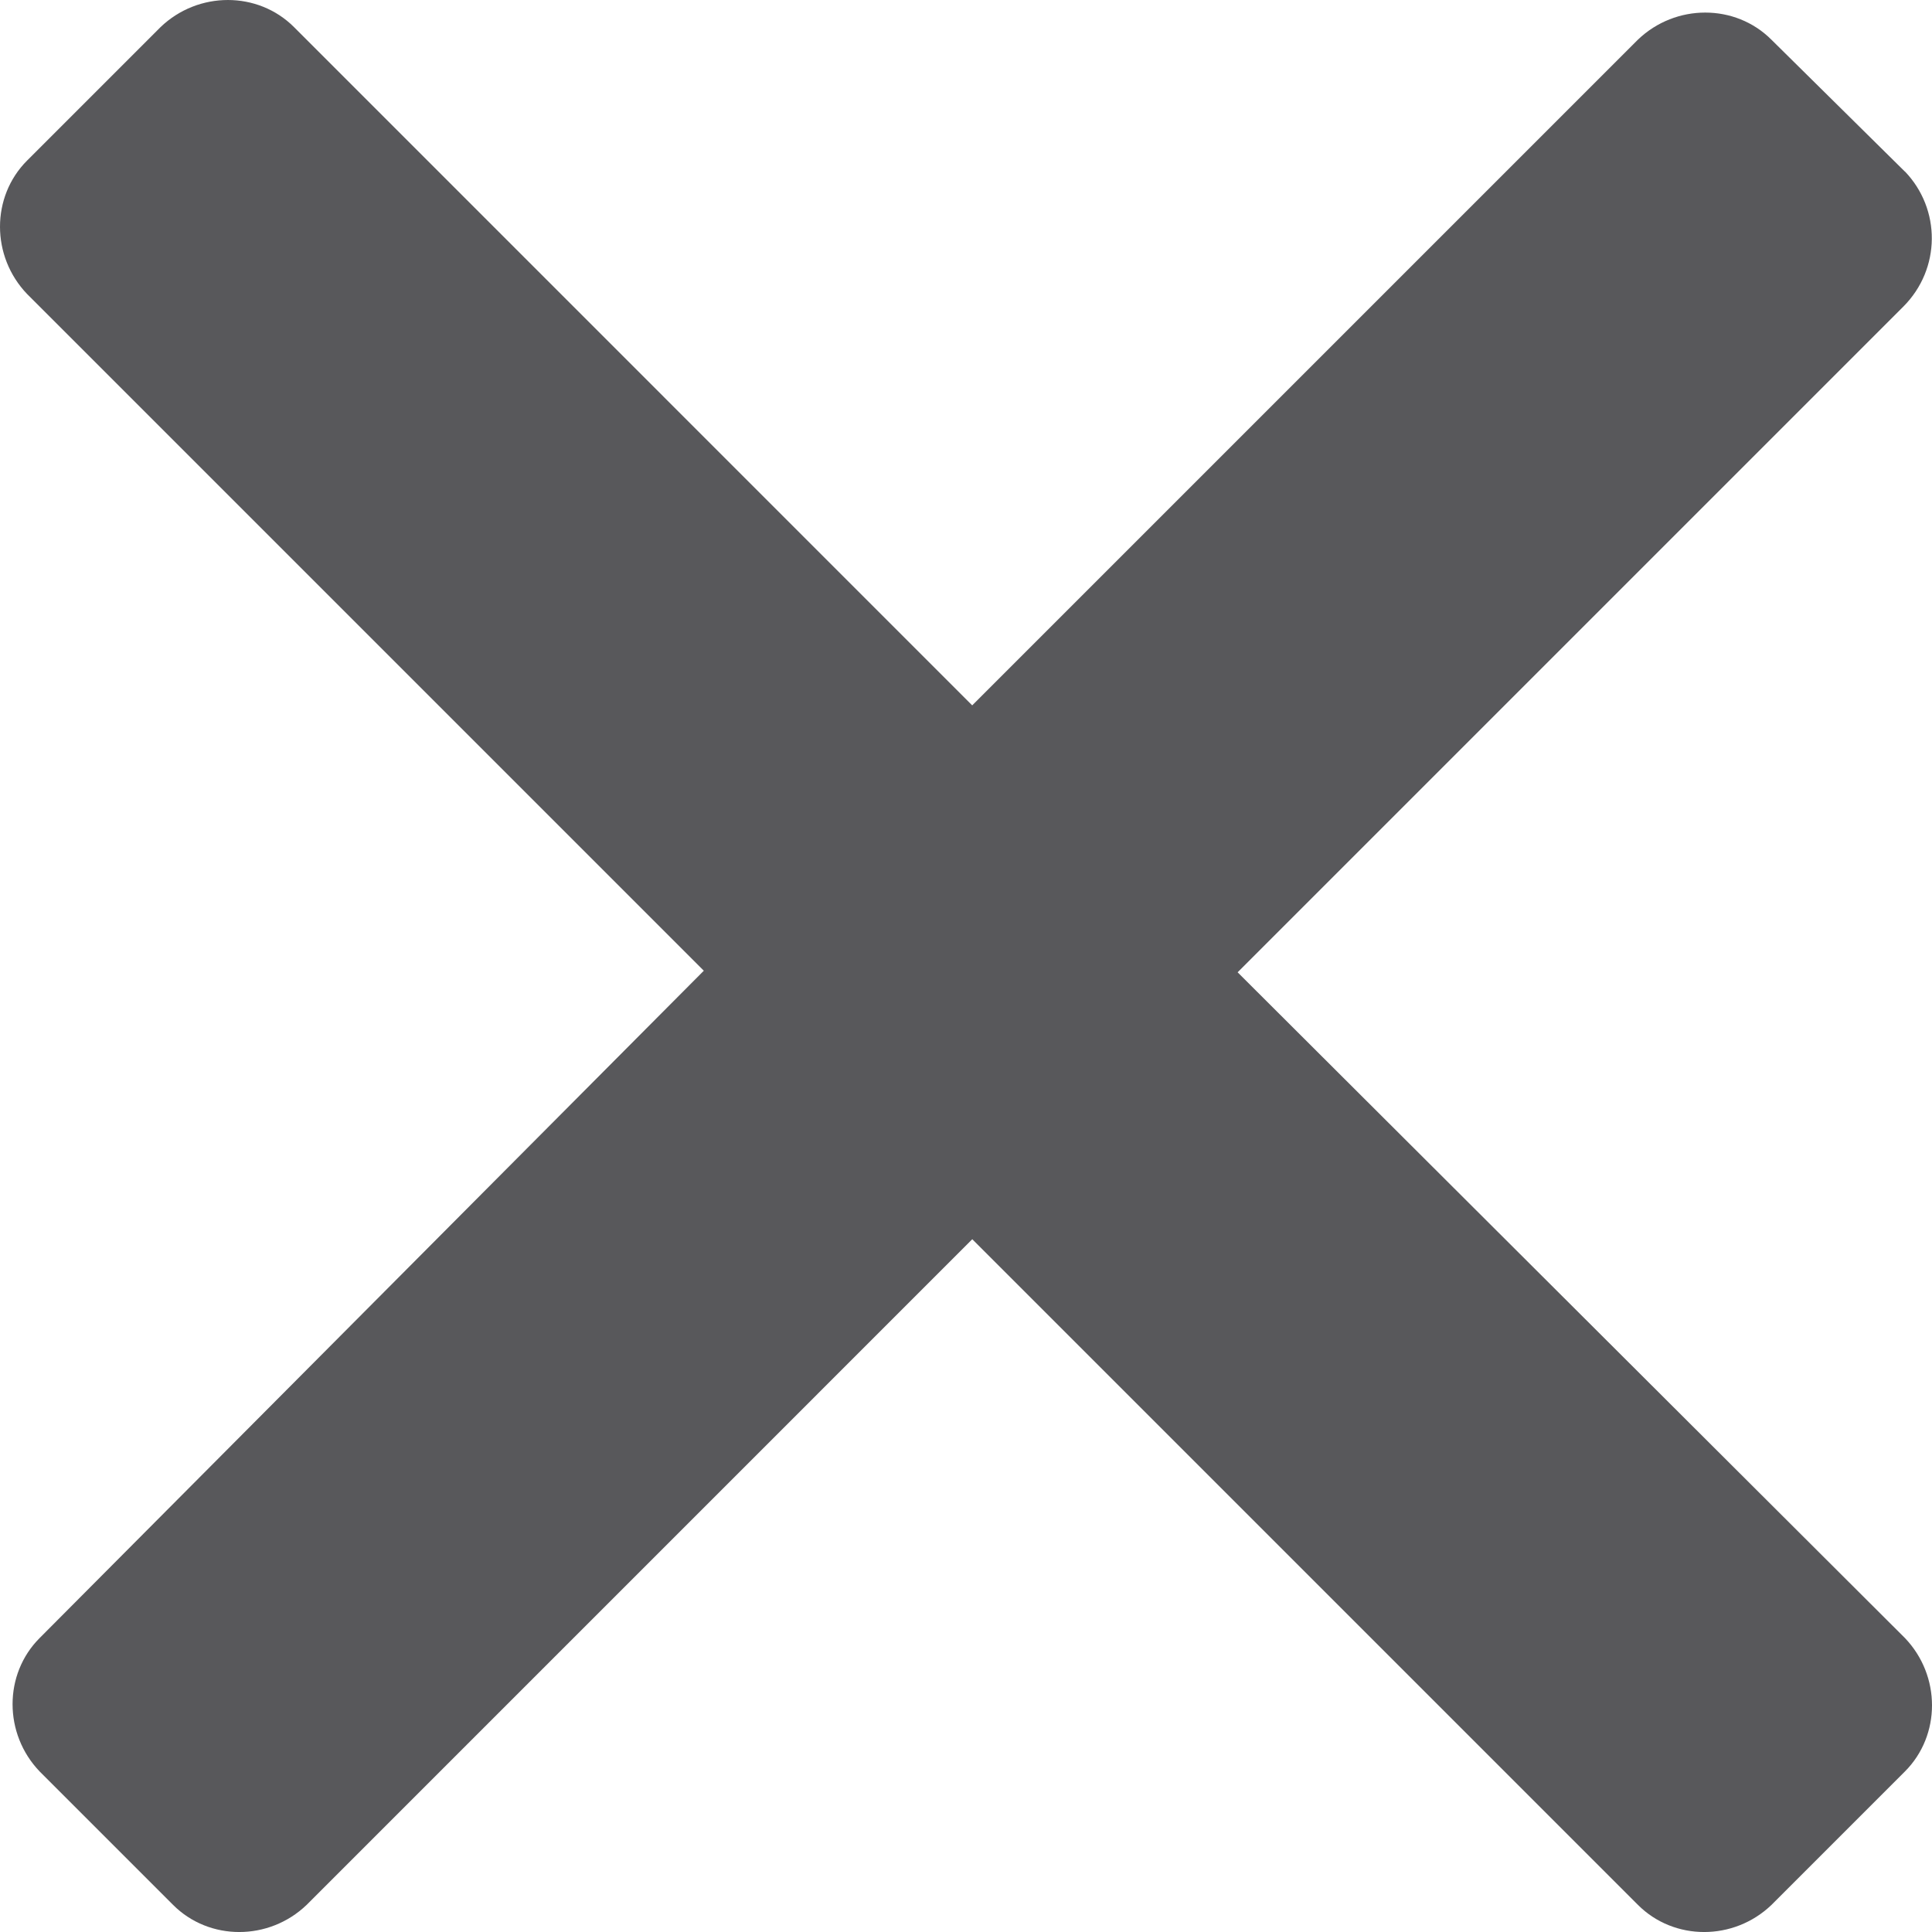 <?xml version="1.0" encoding="UTF-8" standalone="no"?>
<!-- Generator: Adobe Illustrator 16.0.0, SVG Export Plug-In . SVG Version: 6.00 Build 0)  -->
<!DOCTYPE svg  PUBLIC '-//W3C//DTD SVG 1.1//EN'  'http://www.w3.org/Graphics/SVG/1.1/DTD/svg11.dtd'>
<svg id="Capa_1" style="enable-background:new 0 0 123.05 123.05" xmlns="http://www.w3.org/2000/svg" xml:space="preserve" height="512px" viewBox="0 0 123.05 123.05" width="512px" version="1.1" y="0px" x="0px" xmlns:xlink="http://www.w3.org/1999/xlink">
	<path d="m121.32 10.925l-8.5-8.399c-2.3-2.3-6.1-2.3-8.5 0l-42.4 42.399-43.194-43.199c-2.301-2.301-6.101-2.301-8.5 0l-8.5 8.5c-2.301 2.3-2.301 6.1 0 8.5l43.1 43.1-42.3 42.5c-2.3 2.3-2.3 6.1 0 8.5l8.5 8.5c2.3 2.3 6.1 2.3 8.5 0l42.399-42.4 42.4 42.4c2.3 2.3 6.1 2.3 8.5 0l8.5-8.5c2.3-2.3 2.3-6.1 0-8.5l-42.5-42.4 42.4-42.399c2.4-2.406 2.4-6.206 0.1-8.606z" fill="#58585b"/>
</svg>
